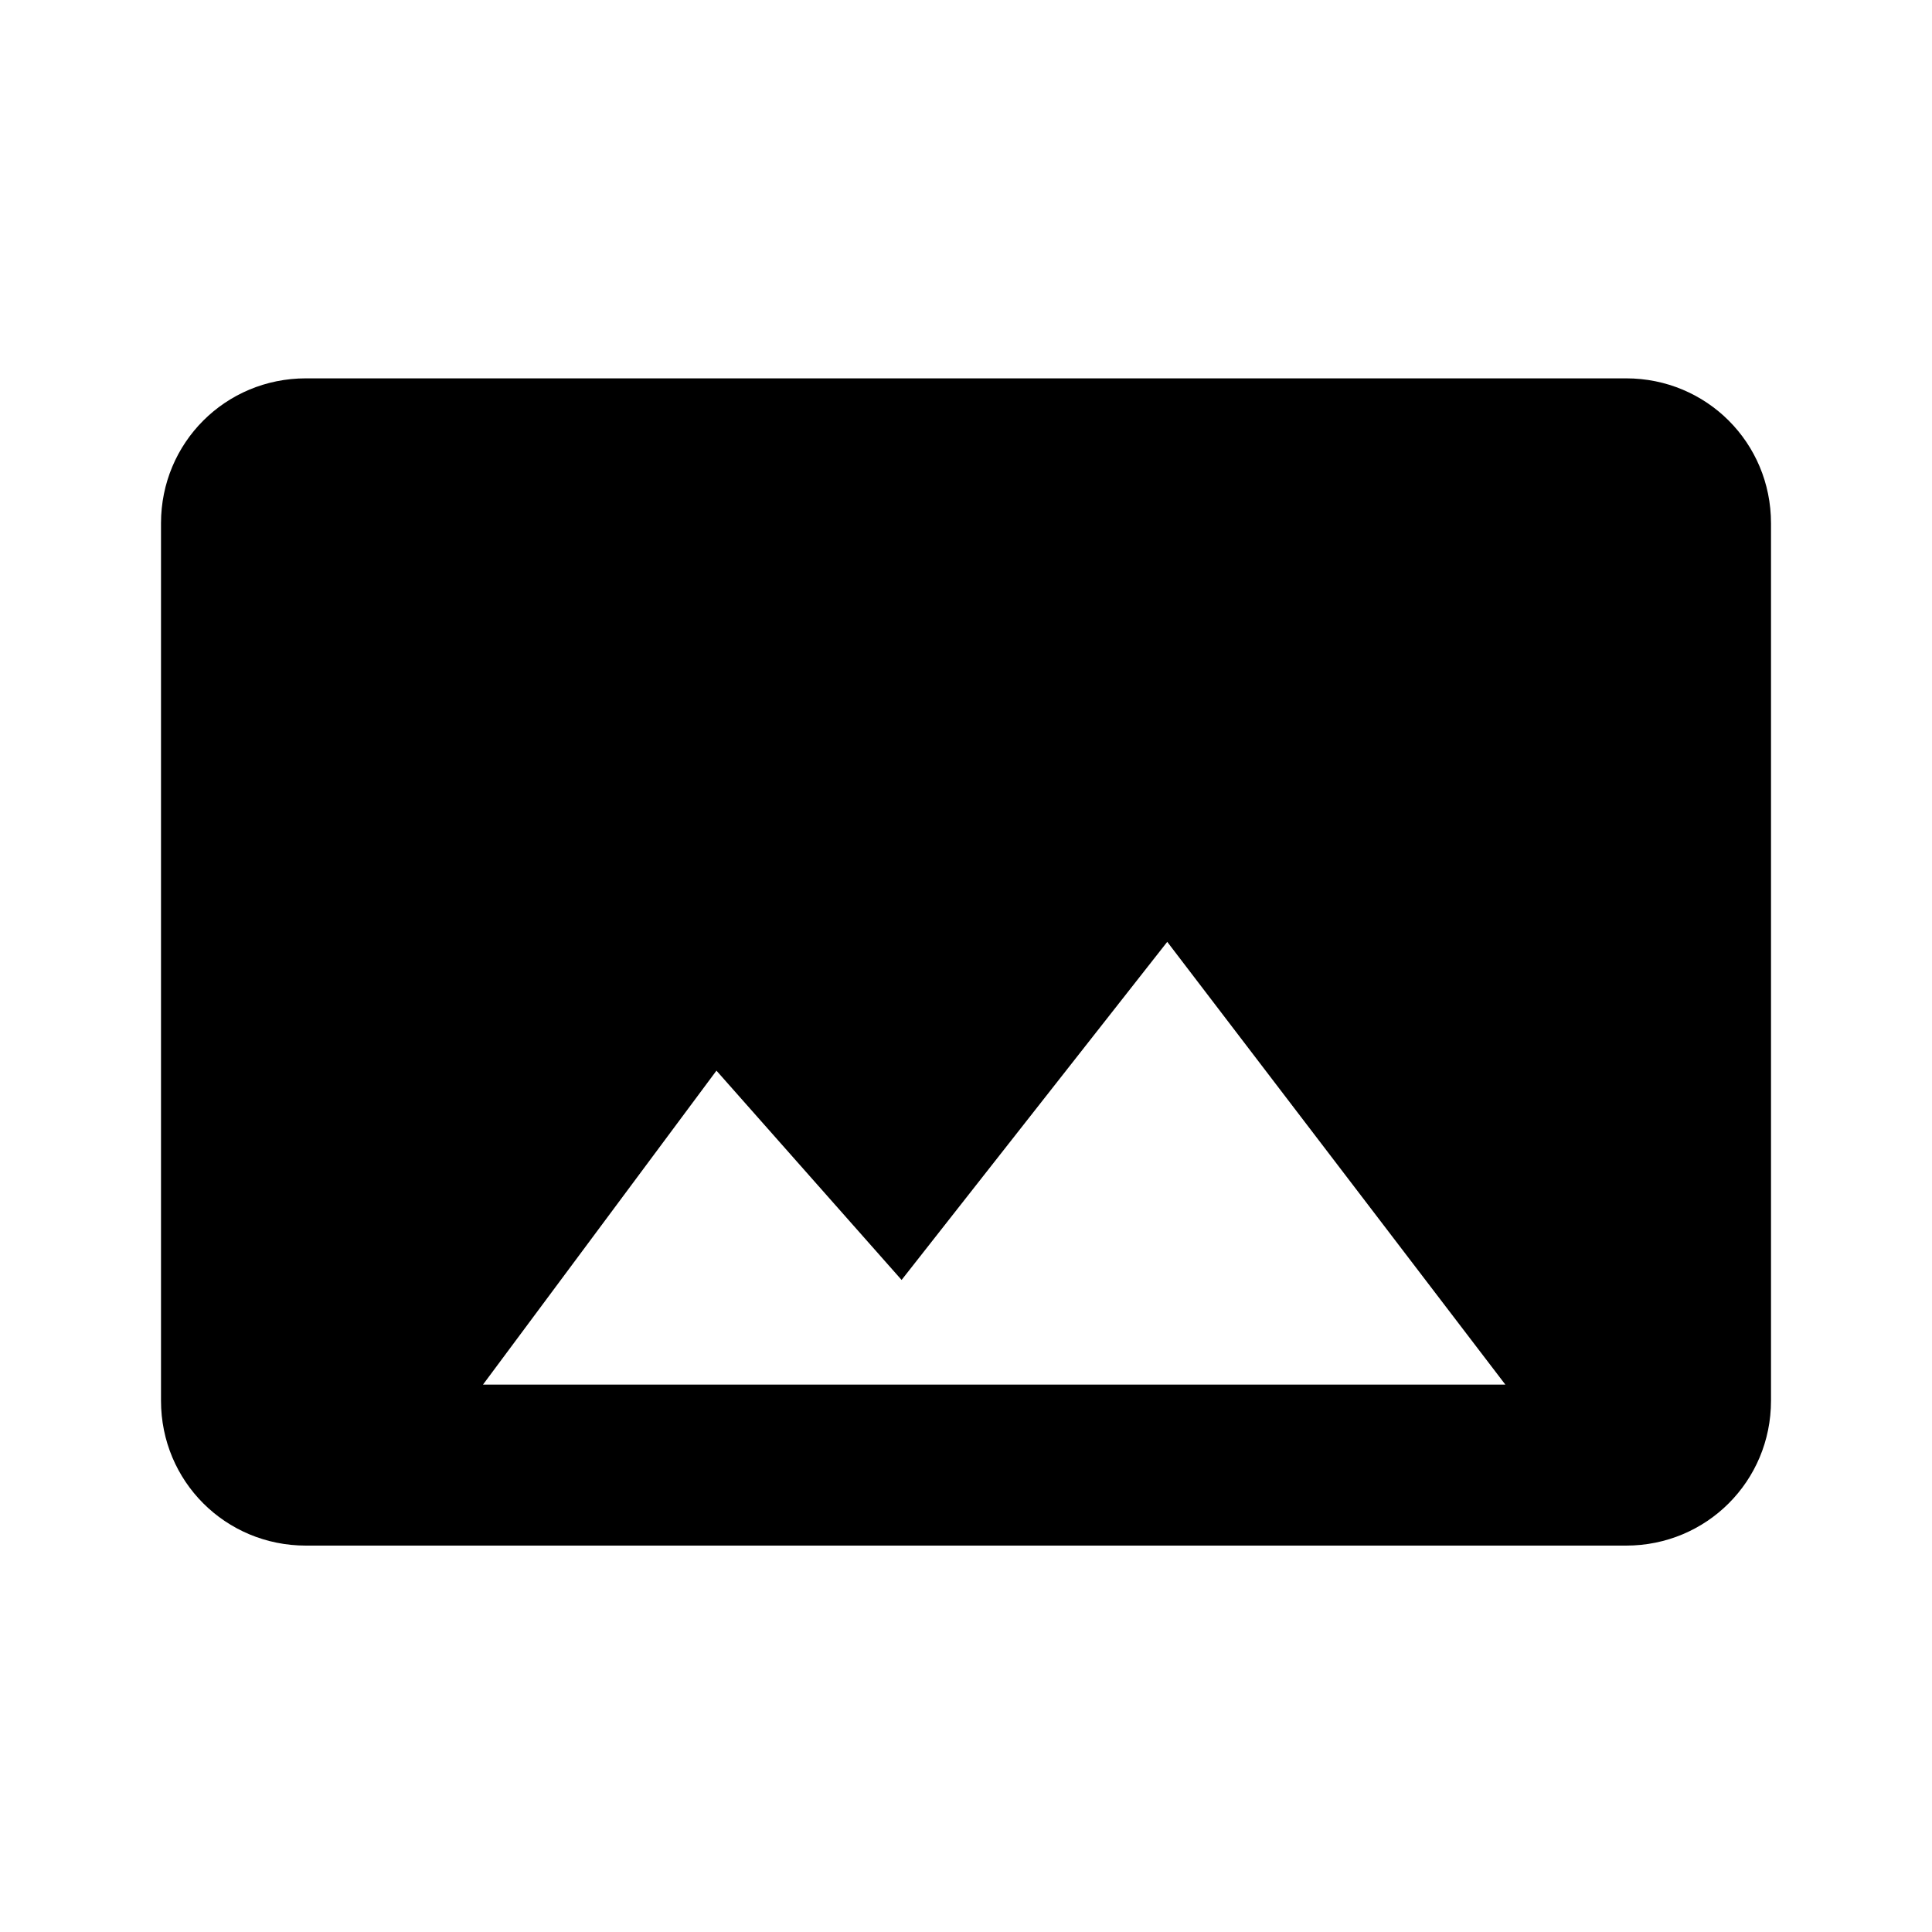 <svg id="qLivello_1" xmlns="http://www.w3.org/2000/svg" viewBox="-408 286.3 24 24" width="24" height="24"><style>.qst0{fill:none}</style><path class="qst0" d="M-408 286.3h24v24h-24v-24z"/><path d="M-387.8 291h-16.4c-1 0-1.8.8-1.8 1.8v10.9c0 1 .8 1.8 1.8 1.8h16.4c1 0 1.8-.8 1.8-1.8v-10.9c0-1-.8-1.8-1.8-1.8zm0 12.7h-16.4v-10.9h16.4v10.9z"/><path d="M-404.3 292v12.4h16.6V292h-16.6zm5.2 7.6l2.3 2.6 3.3-4.2 4.2 5.5H-402l2.9-3.9z"/></svg>